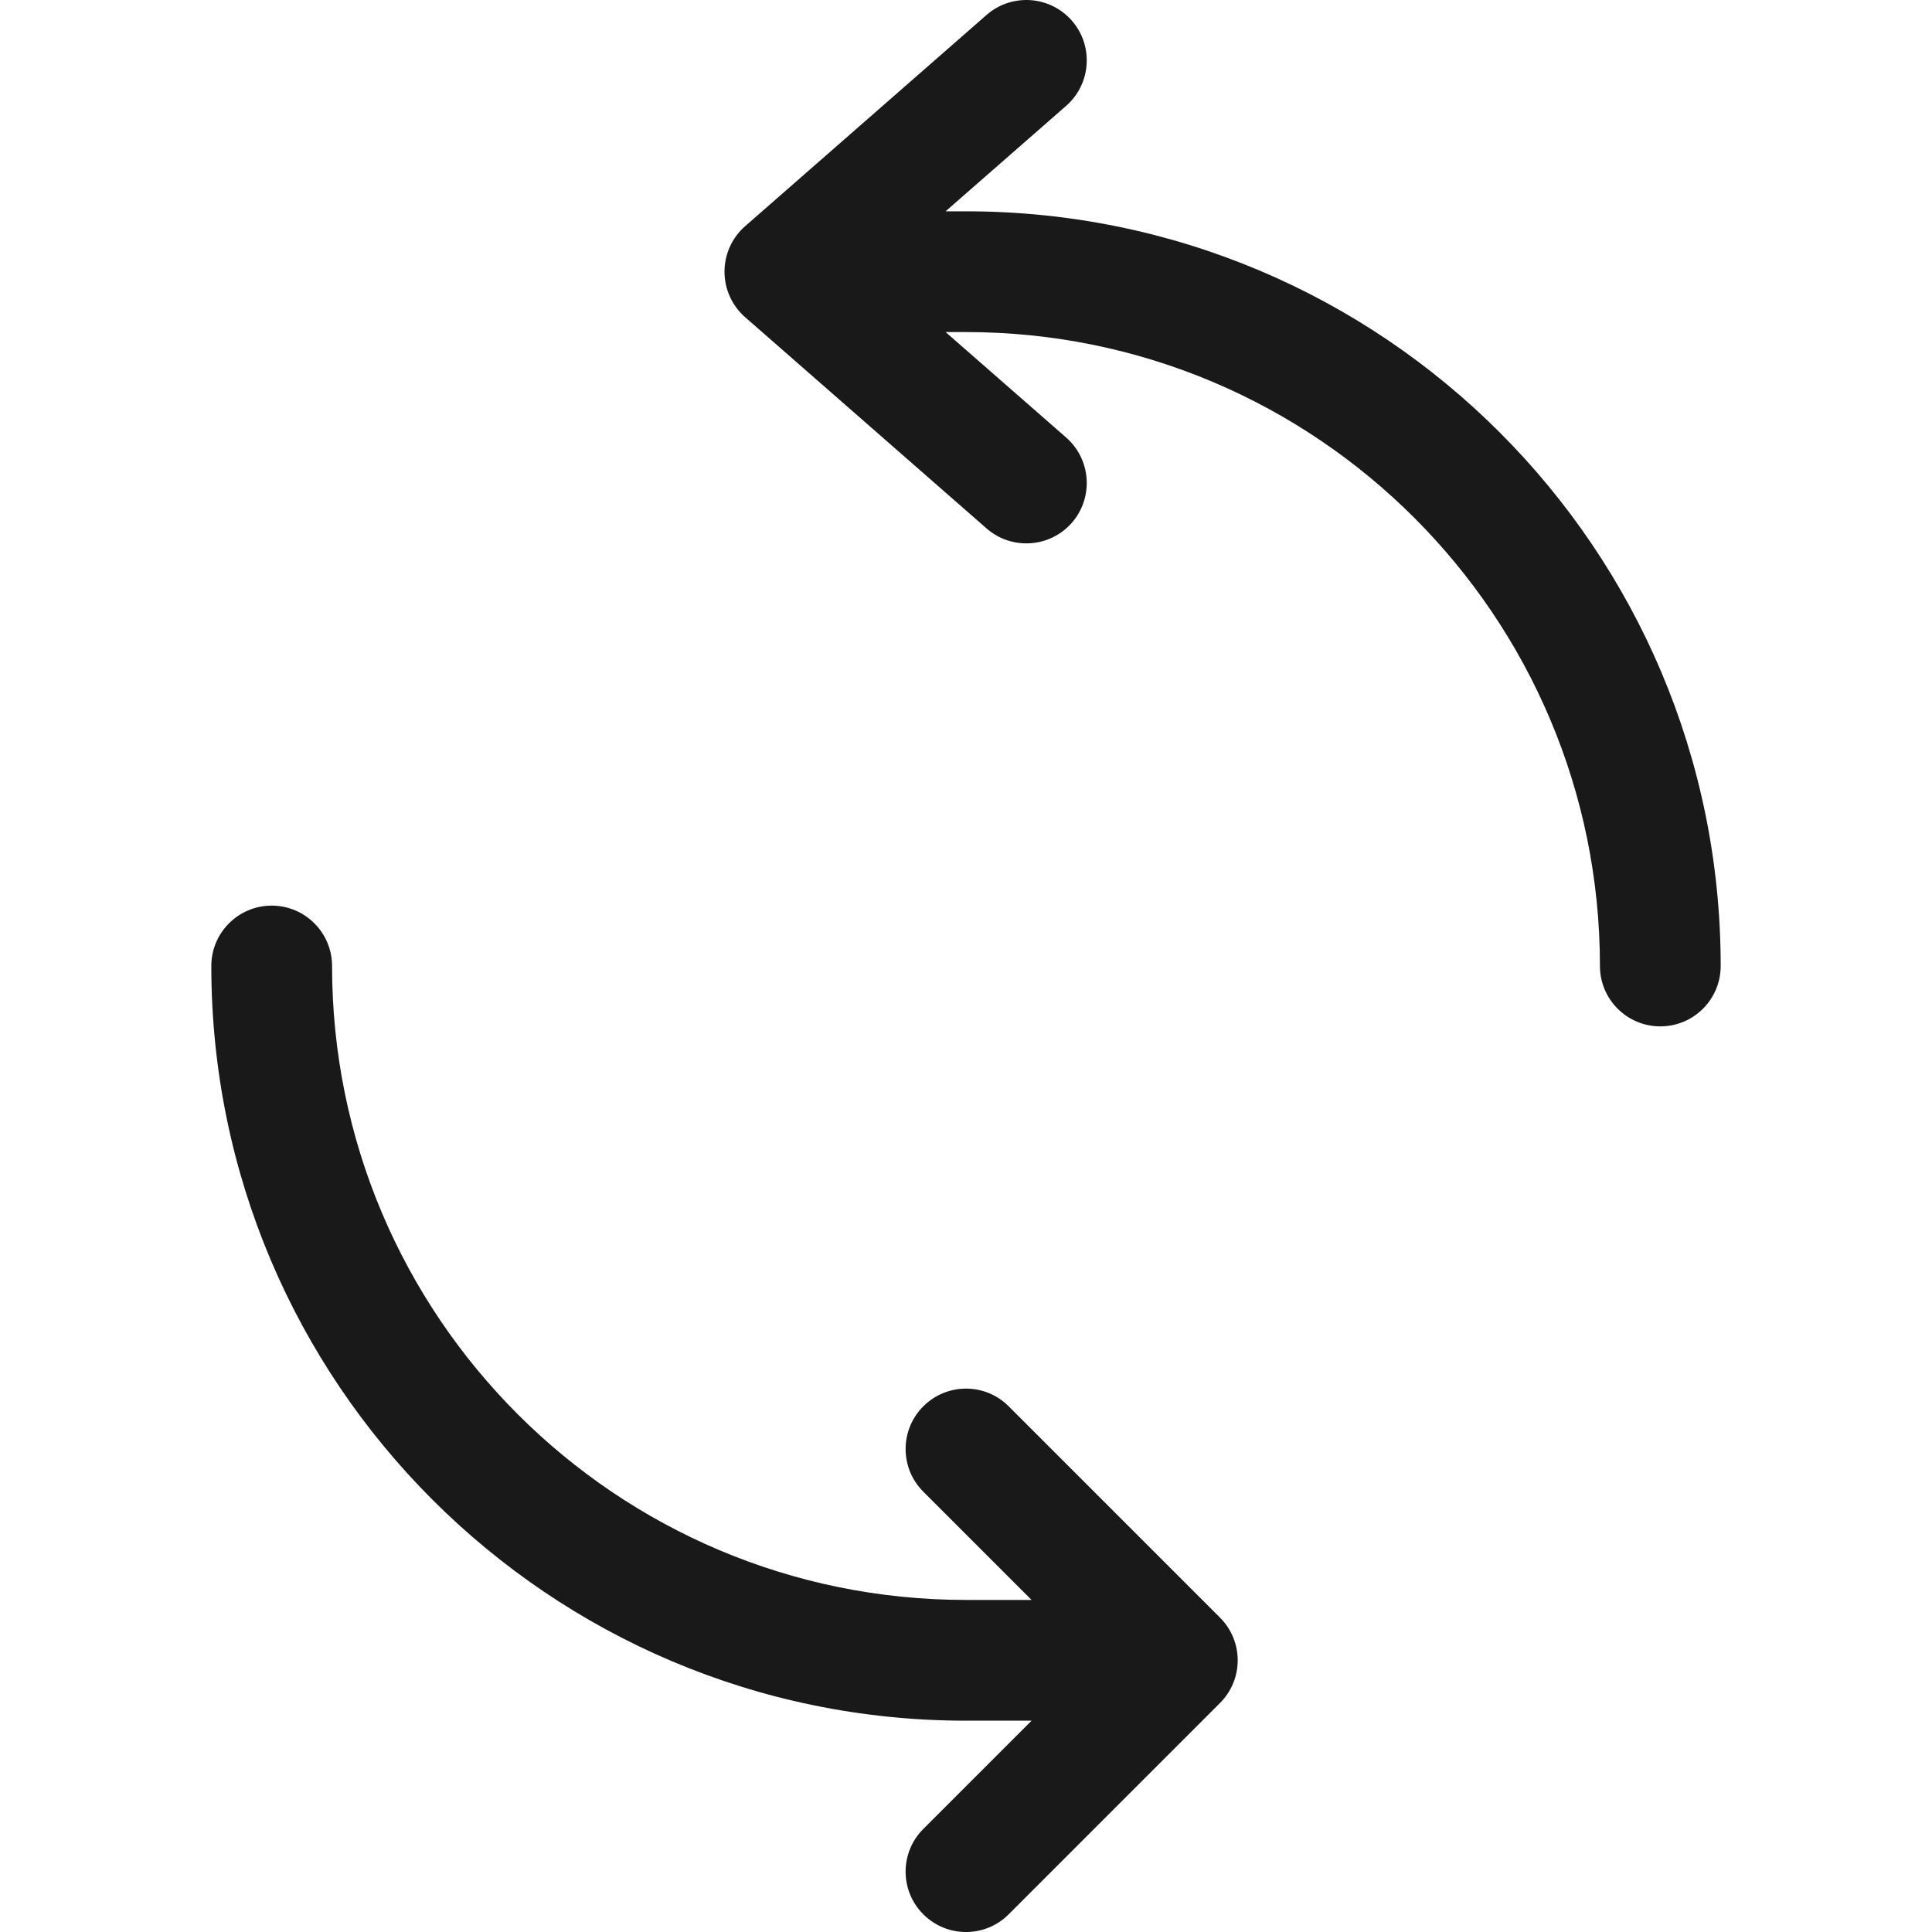 <svg width="32" height="32" viewBox="0 0 32 32" fill="none" xmlns="http://www.w3.org/2000/svg">
<g clip-path="url(#clip0)">
<path opacity="0.9" fill-rule="evenodd" clip-rule="evenodd" d="M17.753 0.342C17.389 -0.074 16.757 -0.116 16.341 0.247L12.341 3.747C12.124 3.937 12 4.212 12 4.5C12 4.788 12.124 5.063 12.341 5.253L16.341 8.753C16.757 9.116 17.389 9.074 17.753 8.659C18.116 8.243 18.074 7.611 17.659 7.247L15.662 5.5L16 5.5C21.799 5.501 26.5 10.201 26.5 16C26.5 16.552 26.948 17 27.5 17C28.052 17 28.5 16.552 28.5 16C28.5 9.096 22.904 3.5 16 3.5L15.662 3.5L17.659 1.753C18.074 1.389 18.116 0.757 17.753 0.342ZM5.5 16C5.5 21.799 10.201 26.5 16 26.5C16.004 26.5 16.008 26.5 16.012 26.5H17.086L15.293 24.707C14.902 24.317 14.902 23.683 15.293 23.293C15.684 22.902 16.317 22.902 16.707 23.293L20.207 26.793C20.598 27.183 20.598 27.817 20.207 28.207L16.707 31.707C16.317 32.098 15.683 32.098 15.293 31.707C14.902 31.317 14.902 30.683 15.293 30.293L17.086 28.5H16C15.996 28.5 15.992 28.5 15.988 28.5C9.09 28.493 3.5 22.899 3.5 16C3.5 15.448 3.948 15 4.5 15C5.052 15 5.5 15.448 5.5 16Z" fill="black"/>
</g>
<defs>
<clipPath id="clip0">
<rect width="32" height="32" fill="white"/>
</clipPath>
</defs>
</svg>
